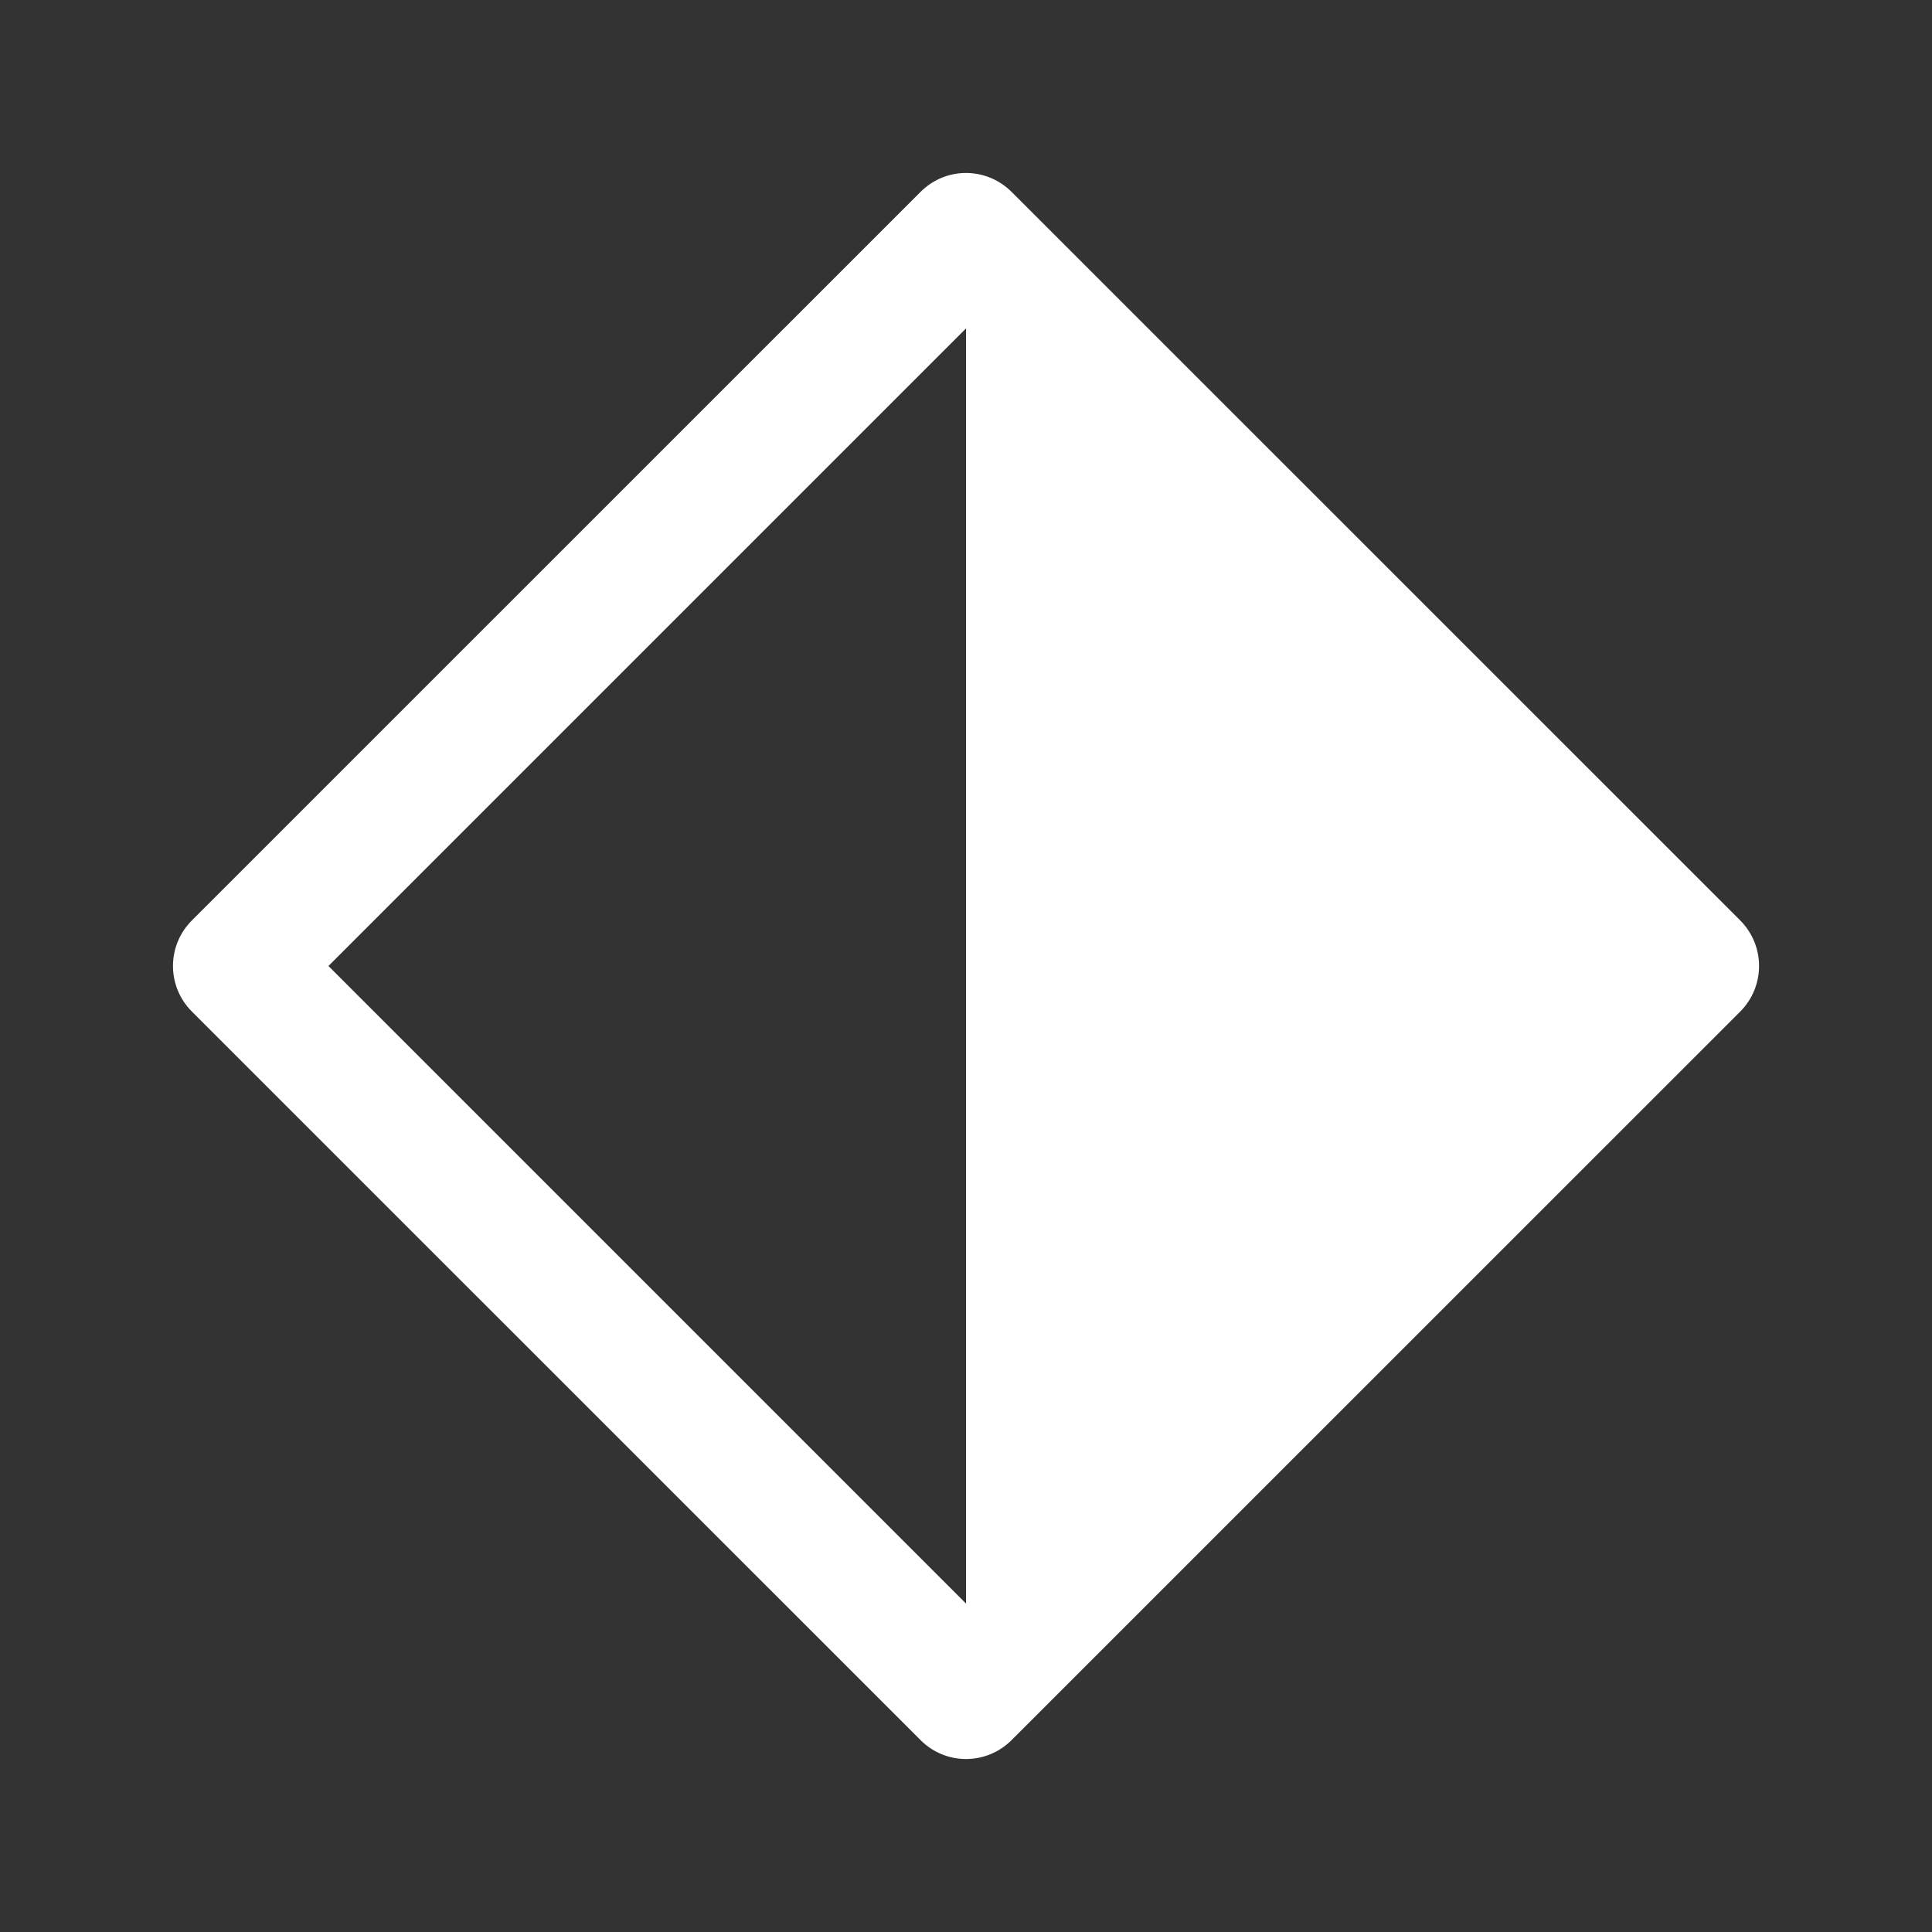 <svg width="15" height="15" viewBox="0 0 15 15" fill="none" xmlns="http://www.w3.org/2000/svg">
  <rect x="0" y="0" width="15" height="15" fill="#333333" stroke="none"/>
  <path
    fill-rule="evenodd"
    clip-rule="evenodd"
    d="M7.854 1.49C7.658 1.294 7.342 1.294 7.147 1.49L1.49 7.146C1.294 7.342 1.294 7.658 1.49 7.854L7.147 13.51C7.342 13.706 7.658 13.706 7.854 13.51L13.511 7.854C13.706 7.658 13.706 7.342 13.511 7.146L7.854 1.49ZM7.5 2.55L2.55 7.5L7.5 12.45V2.55Z"
    fill="#ffffff"
  />
</svg>
